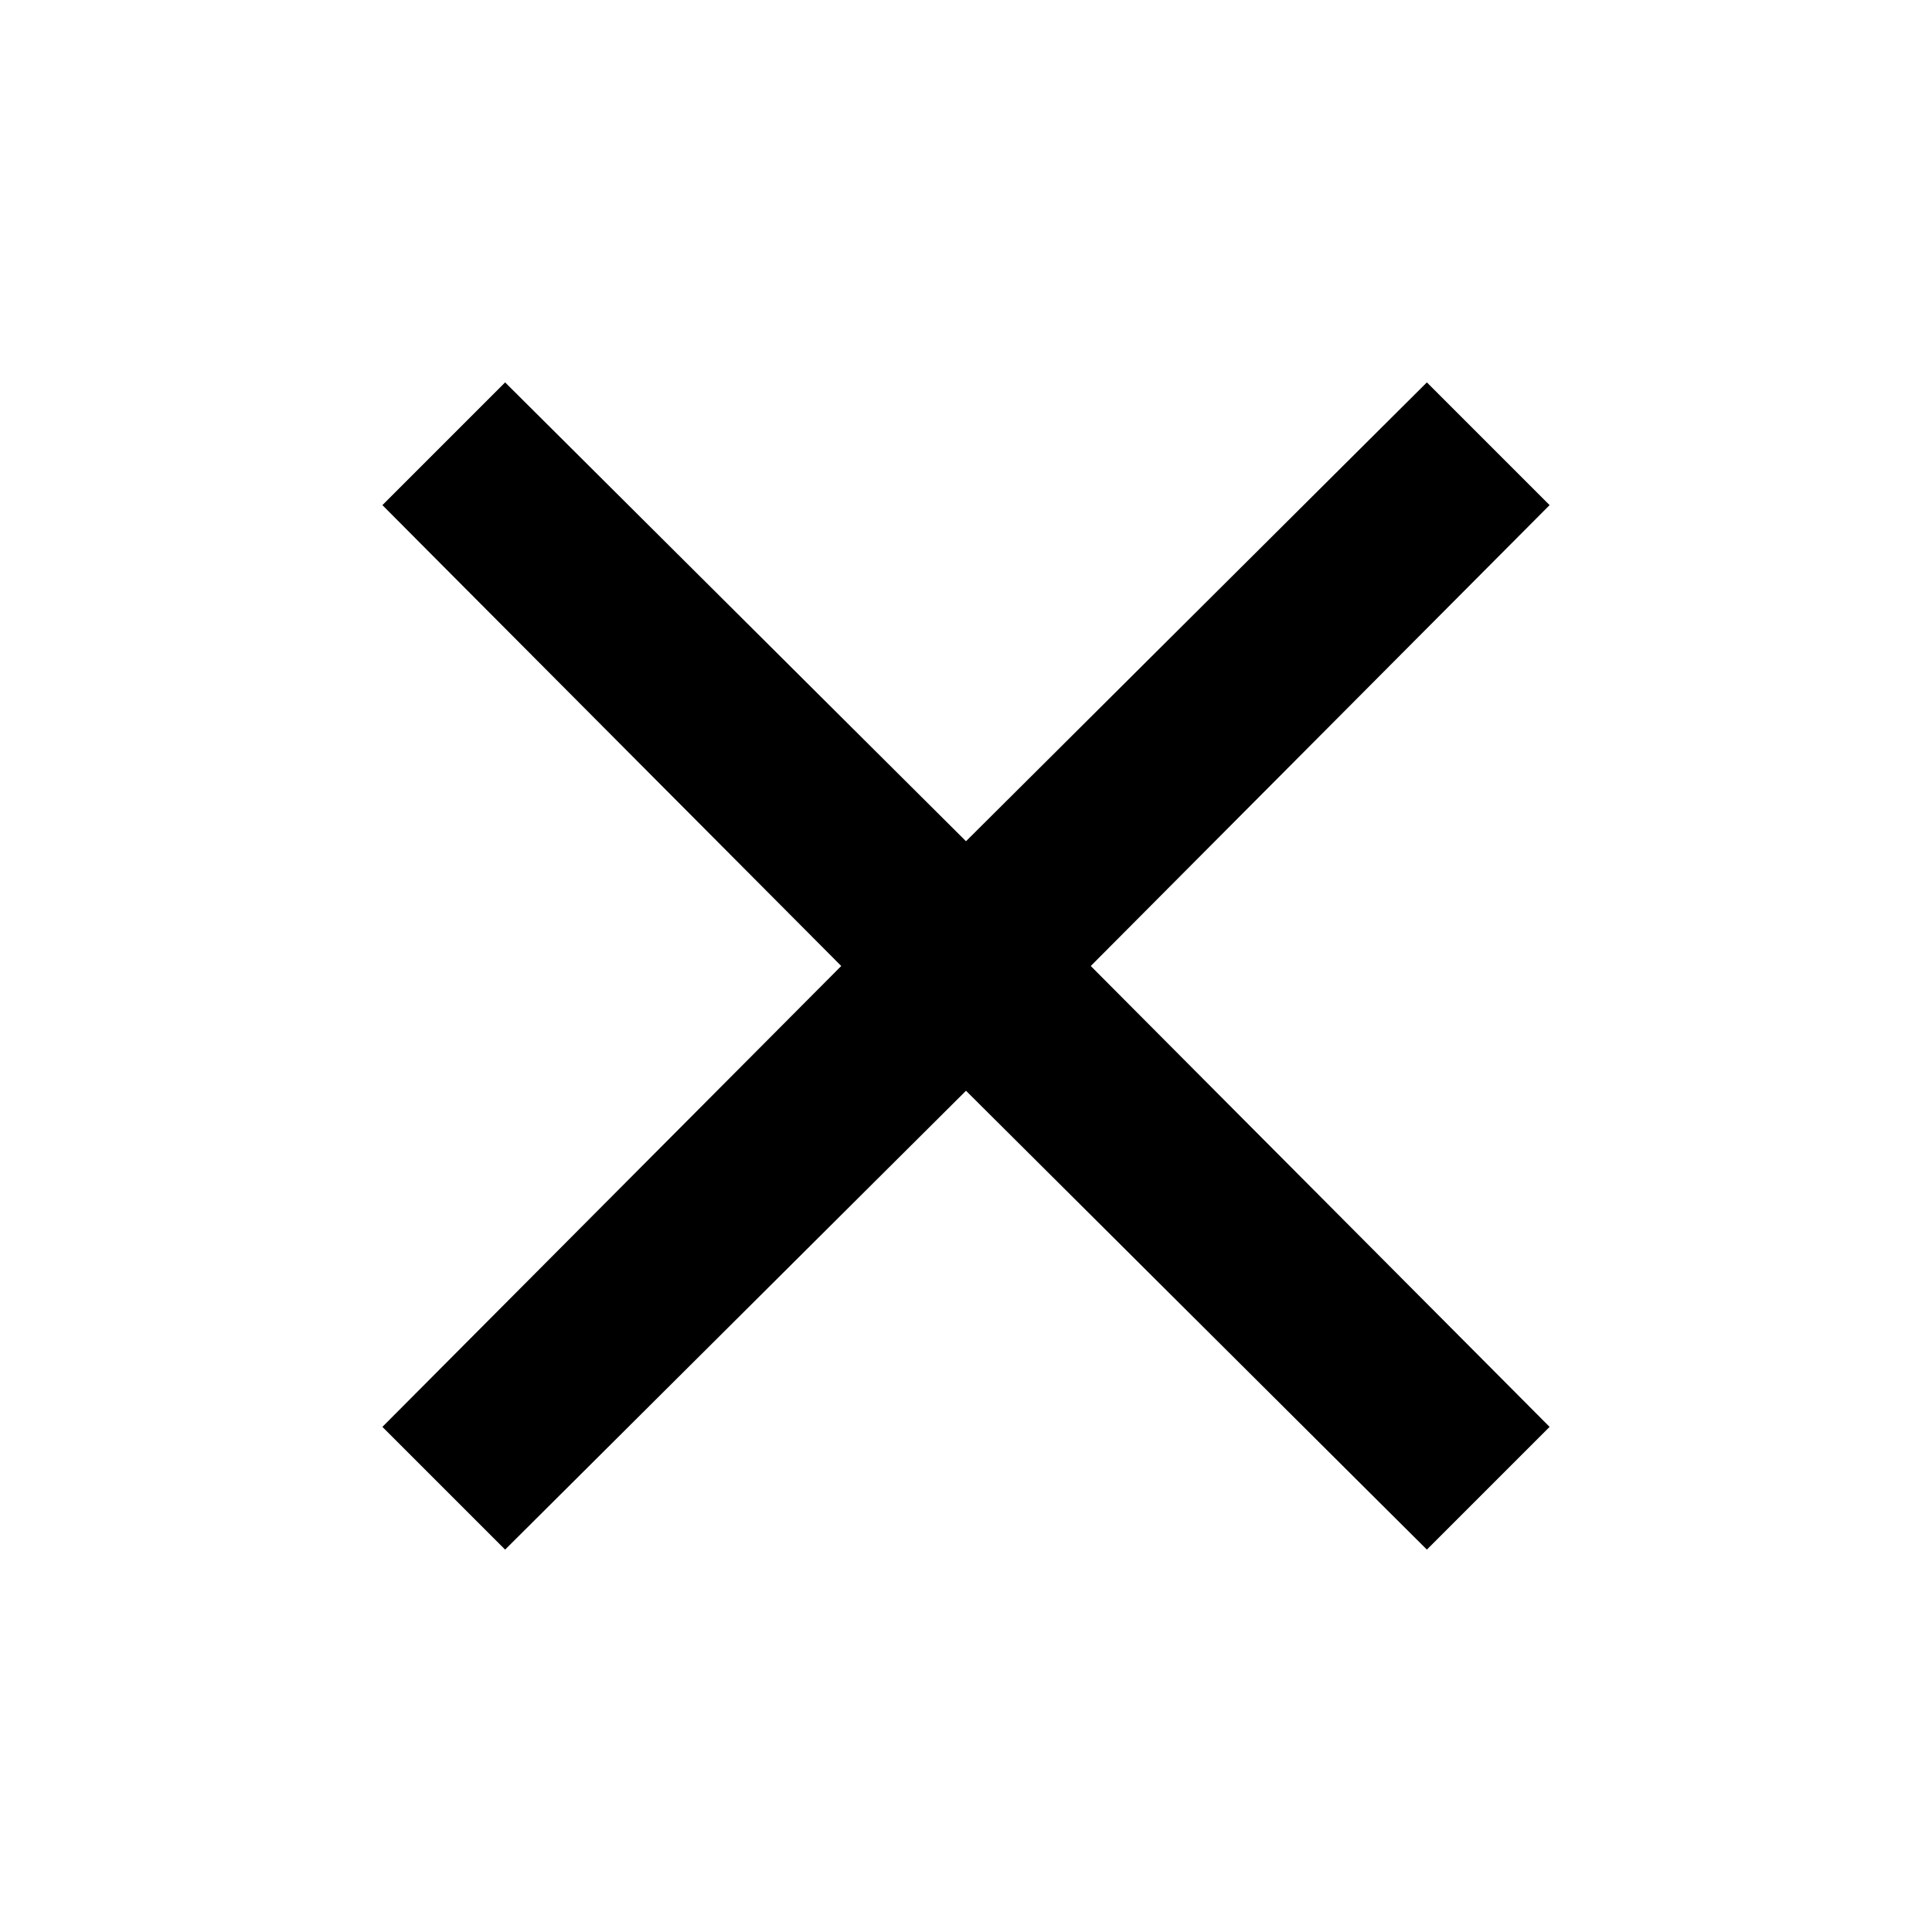 <svg xmlns="http://www.w3.org/2000/svg" height="40" width="40"><path d="m10.458 32.083-2.541-2.541 9.5-9.542-9.5-9.542 2.541-2.541 9.542 9.5 9.542-9.5 2.541 2.541-9.5 9.542 9.5 9.542-2.541 2.541-9.542-9.5Z"/></svg>